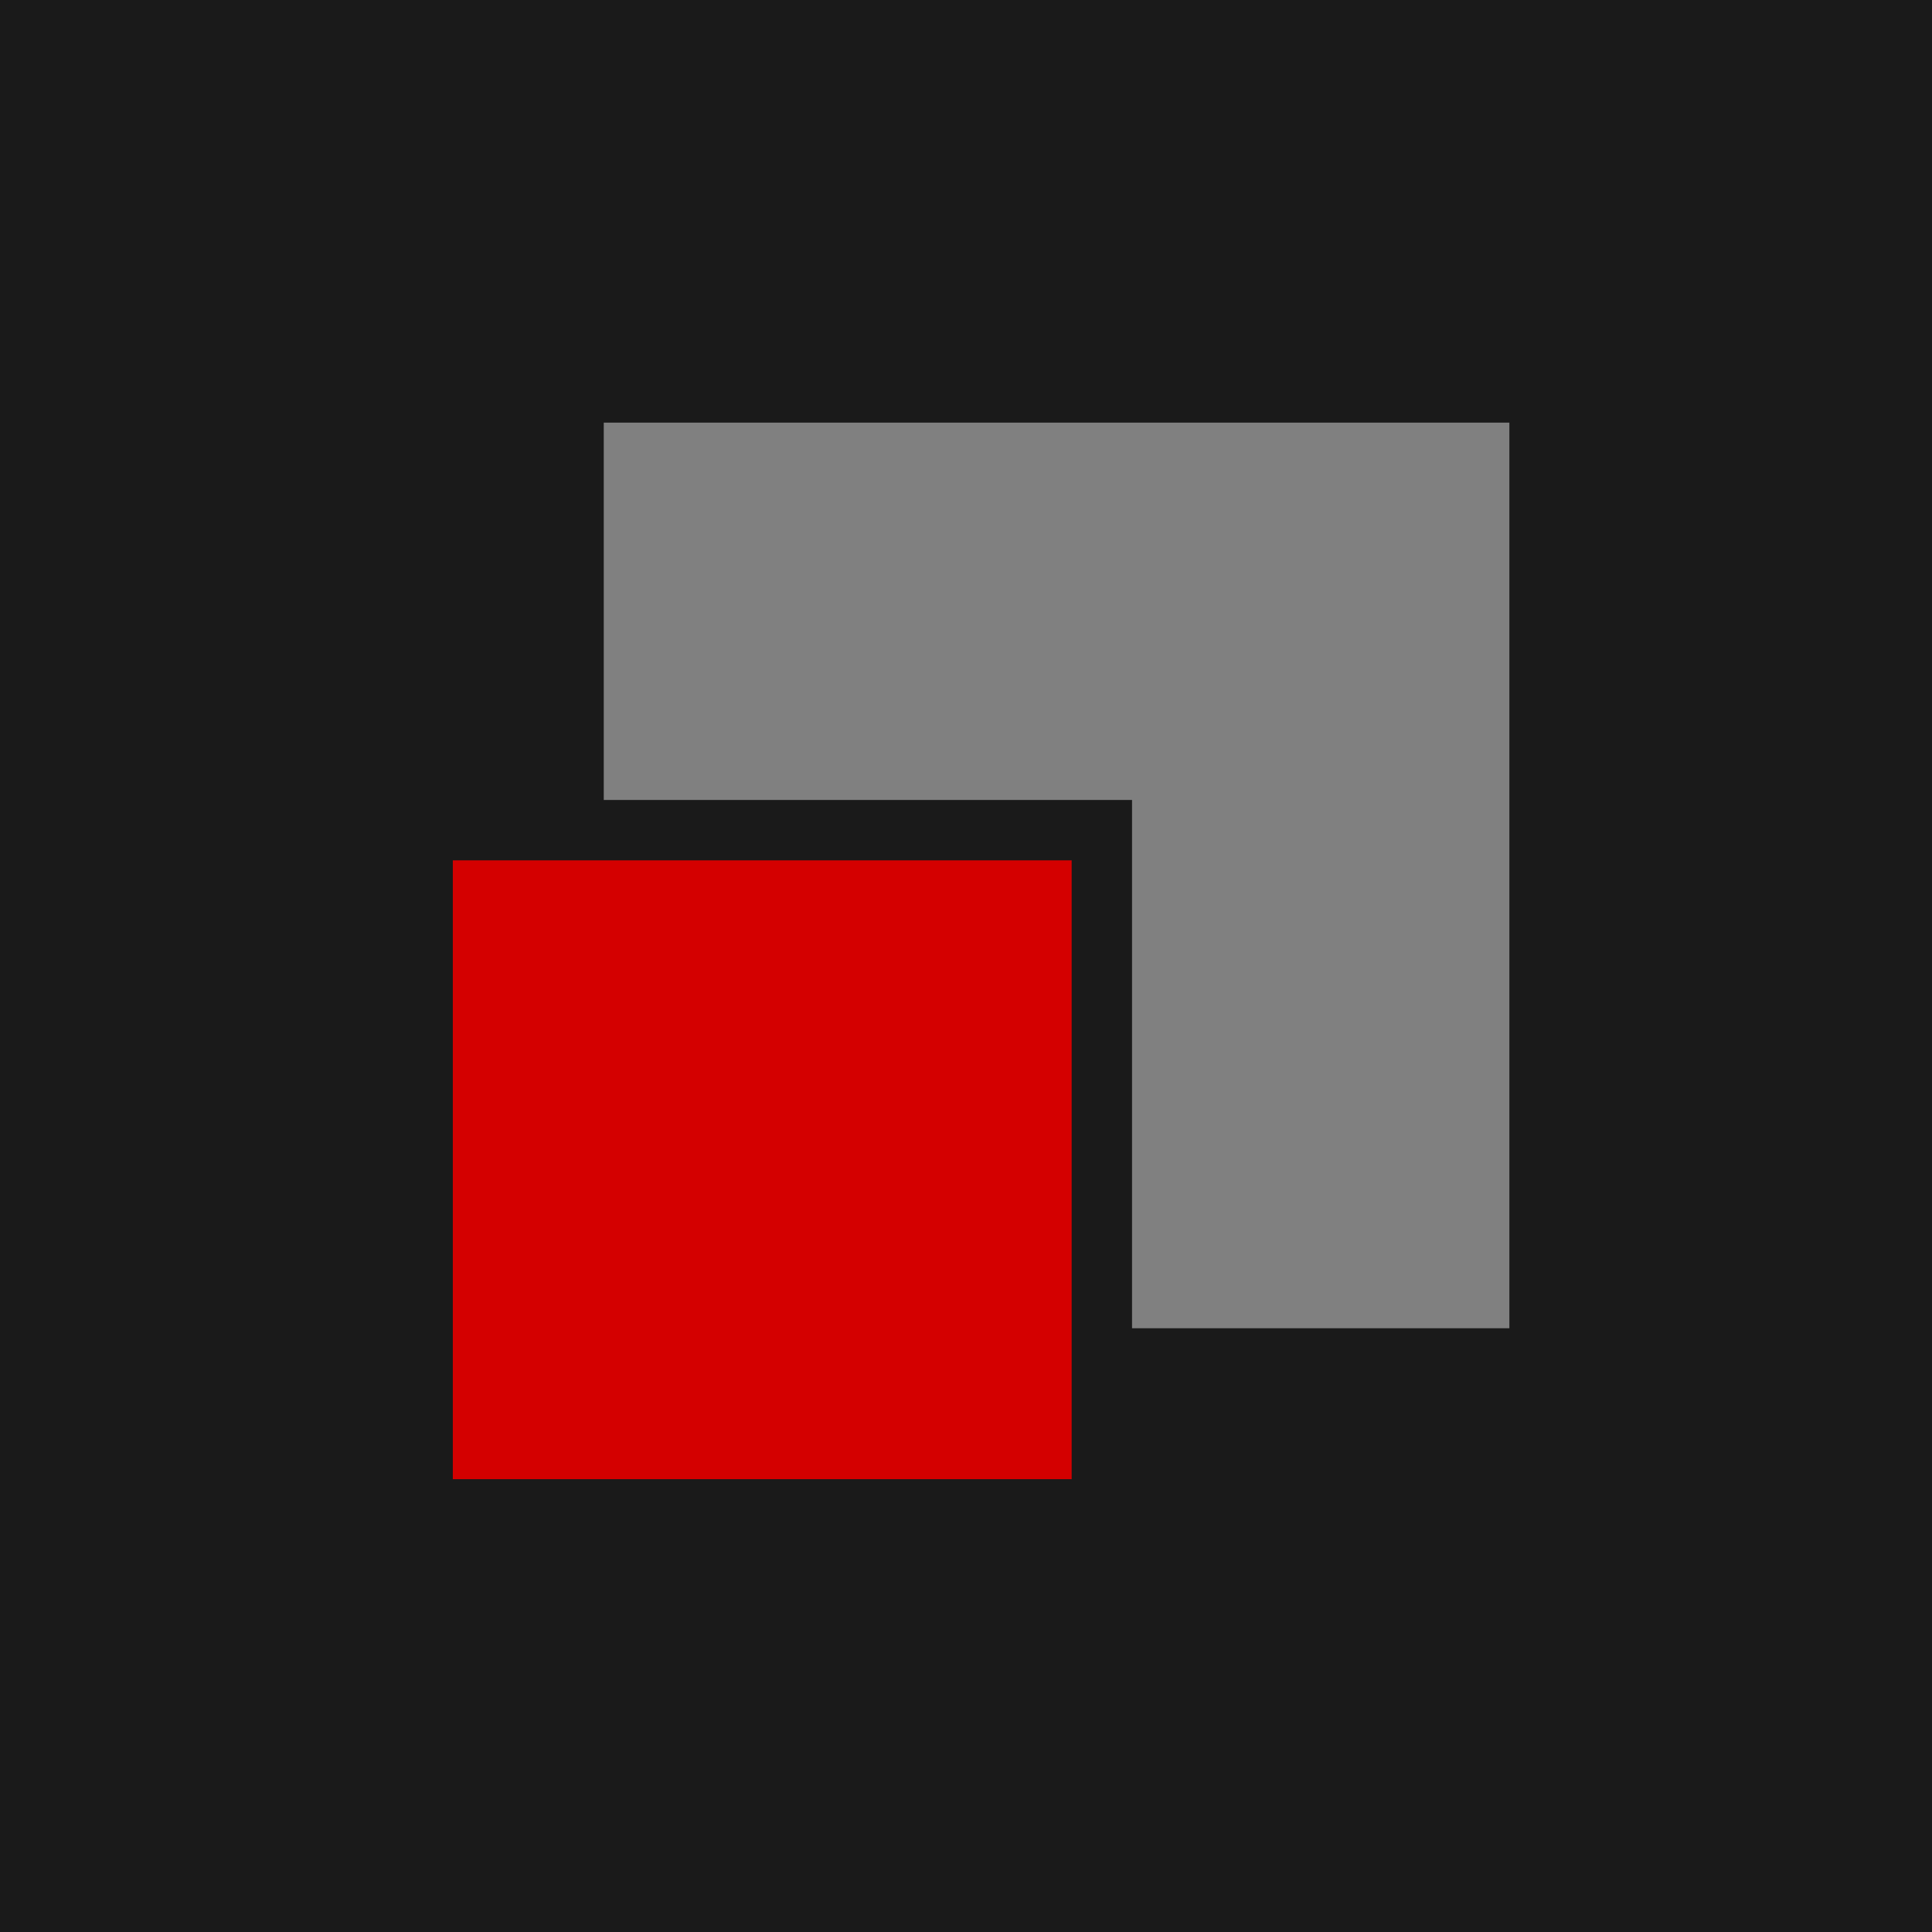 <?xml version="1.0" encoding="UTF-8" standalone="no"?>
<svg
   xmlns:dc="http://purl.org/dc/elements/1.1/"
   xmlns:cc="http://creativecommons.org/ns#"
   xmlns:rdf="http://www.w3.org/1999/02/22-rdf-syntax-ns#"
   xmlns:svg="http://www.w3.org/2000/svg"
   xmlns="http://www.w3.org/2000/svg"
   xmlns:sodipodi="http://sodipodi.sourceforge.net/DTD/sodipodi-0.dtd"
   xmlns:inkscape="http://www.inkscape.org/namespaces/inkscape"
   width="32.0px"
   height="32.0px"
   viewBox="0 0 32.0 32.0"
   version="1.1"
   id="SVGRoot"
   sodipodi:docname="tile.svg"
   inkscape:version="1.0.2 (e86c870879, 2021-01-15)">
  <defs
     id="defs433" />
  <sodipodi:namedview
     id="base"
     pagecolor="#ffffff"
     bordercolor="#666666"
     borderopacity="1.0"
     inkscape:pageopacity="0.0"
     inkscape:pageshadow="2"
     inkscape:zoom="11.2"
     inkscape:cx="-1.4219365"
     inkscape:cy="17.01278"
     inkscape:document-units="px"
     inkscape:current-layer="layer1"
     inkscape:document-rotation="0"
     showgrid="true"
     inkscape:window-width="1348"
     inkscape:window-height="702"
     inkscape:window-x="1446"
     inkscape:window-y="162"
     inkscape:window-maximized="0">
    <inkscape:grid
       type="xygrid"
       id="grid442" />
  </sodipodi:namedview>
  <g
     inkscape:label="Layer 1"
     inkscape:groupmode="layer"
     id="layer1">
    <rect
       style="fill:#1a1a1a;stroke-width:2"
       id="rect431"
       width="32"
       height="32"
       x="0"
       y="0" />
    <rect
       style="fill:#808080;stroke-width:4.108"
       id="rect322-7"
       width="15"
       height="15"
       x="10"
       y="7" />
    <rect
       style="fill:#d40000;stroke:#1a1a1a;stroke-width:1;stroke-miterlimit:4;stroke-dasharray:none;stroke-opacity:1"
       id="rect1132"
       width="11.25"
       height="11.25"
       x="7"
       y="13.75" />
  </g>
</svg>
